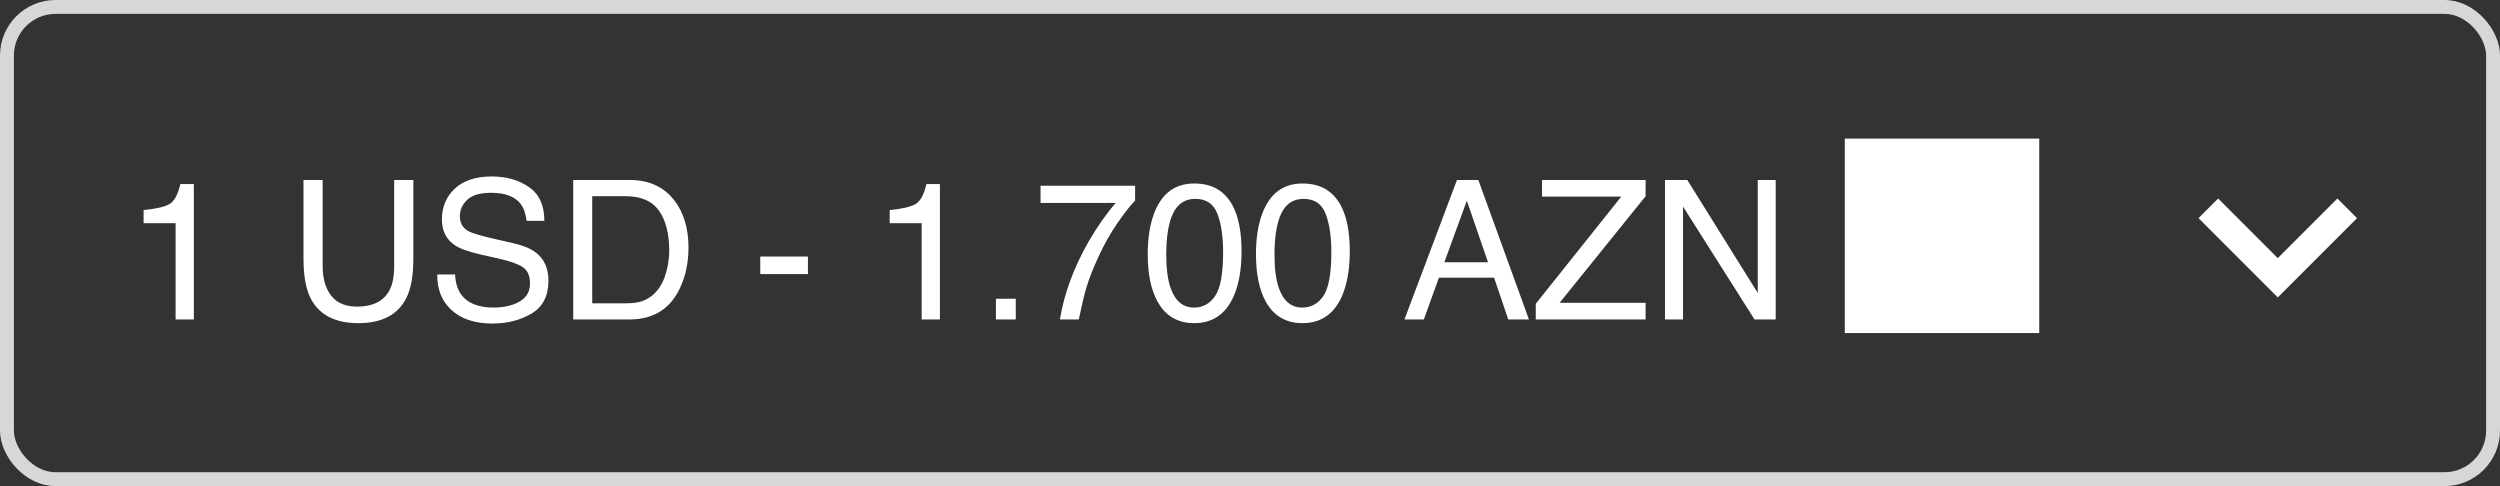 <svg width="180" height="35" viewBox="0 0 180 35" fill="none" xmlns="http://www.w3.org/2000/svg">
<rect x="0" y="0" width="180" height="35" fill="#333333" stroke="none"/>
<path d="M10.34 16.068V15.125C11.229 15.038 11.848 14.895 12.199 14.694C12.55 14.489 12.812 14.008 12.985 13.252H13.956V23H12.644V16.068H10.34ZM23.232 12.958V19.165C23.232 19.894 23.369 20.5 23.643 20.983C24.048 21.713 24.732 22.077 25.693 22.077C26.846 22.077 27.63 21.683 28.045 20.895C28.268 20.466 28.38 19.89 28.38 19.165V12.958H29.761V18.598C29.761 19.833 29.594 20.783 29.262 21.448C28.651 22.66 27.498 23.267 25.803 23.267C24.107 23.267 22.957 22.66 22.351 21.448C22.018 20.783 21.852 19.833 21.852 18.598V12.958H23.232ZM32.762 19.76C32.794 20.329 32.928 20.792 33.165 21.148C33.616 21.813 34.411 22.145 35.551 22.145C36.061 22.145 36.526 22.073 36.945 21.927C37.757 21.644 38.162 21.138 38.162 20.409C38.162 19.862 37.991 19.473 37.649 19.24C37.303 19.012 36.761 18.814 36.023 18.645L34.662 18.338C33.773 18.137 33.145 17.916 32.775 17.675C32.137 17.256 31.818 16.629 31.818 15.795C31.818 14.893 32.13 14.152 32.755 13.573C33.379 12.995 34.263 12.705 35.407 12.705C36.46 12.705 37.353 12.96 38.087 13.471C38.825 13.977 39.194 14.788 39.194 15.904H37.916C37.848 15.367 37.702 14.954 37.478 14.667C37.064 14.143 36.36 13.881 35.366 13.881C34.564 13.881 33.988 14.05 33.637 14.387C33.286 14.724 33.11 15.116 33.11 15.562C33.11 16.055 33.315 16.415 33.726 16.643C33.995 16.788 34.603 16.971 35.551 17.189L36.959 17.511C37.638 17.666 38.162 17.878 38.531 18.146C39.169 18.616 39.488 19.297 39.488 20.19C39.488 21.302 39.083 22.098 38.272 22.576C37.465 23.055 36.526 23.294 35.455 23.294C34.206 23.294 33.229 22.975 32.523 22.337C31.816 21.703 31.47 20.844 31.483 19.76H32.762ZM45.066 21.838C45.527 21.838 45.905 21.79 46.201 21.694C46.73 21.517 47.163 21.175 47.5 20.669C47.769 20.263 47.963 19.744 48.081 19.11C48.149 18.732 48.184 18.381 48.184 18.058C48.184 16.814 47.935 15.847 47.438 15.159C46.946 14.471 46.151 14.127 45.053 14.127H42.64V21.838H45.066ZM41.273 12.958H45.34C46.721 12.958 47.792 13.448 48.553 14.428C49.232 15.312 49.571 16.444 49.571 17.825C49.571 18.892 49.371 19.855 48.97 20.717C48.263 22.239 47.049 23 45.326 23H41.273V12.958ZM54.739 18.468H58.171V19.732H54.739V18.468ZM64.057 16.068V15.125C64.945 15.038 65.565 14.895 65.916 14.694C66.267 14.489 66.529 14.008 66.702 13.252H67.673V23H66.36V16.068H64.057ZM71.706 21.51H73.135V23H71.706V21.51ZM81.728 13.375V14.448C81.413 14.754 80.994 15.284 80.47 16.041C79.95 16.797 79.49 17.613 79.089 18.488C78.692 19.34 78.392 20.117 78.186 20.819C78.054 21.27 77.883 21.997 77.674 23H76.314C76.623 21.131 77.307 19.272 78.364 17.422C78.989 16.337 79.645 15.401 80.333 14.612H74.919V13.375H81.728ZM85.986 13.211C87.253 13.211 88.169 13.733 88.734 14.776C89.172 15.583 89.391 16.688 89.391 18.092C89.391 19.422 89.192 20.523 88.796 21.394C88.222 22.642 87.283 23.267 85.98 23.267C84.804 23.267 83.929 22.756 83.355 21.735C82.876 20.883 82.637 19.739 82.637 18.304C82.637 17.192 82.78 16.237 83.067 15.44C83.605 13.954 84.578 13.211 85.986 13.211ZM85.973 22.145C86.611 22.145 87.119 21.863 87.497 21.298C87.875 20.733 88.064 19.68 88.064 18.14C88.064 17.028 87.928 16.114 87.654 15.398C87.381 14.678 86.85 14.318 86.061 14.318C85.337 14.318 84.806 14.66 84.469 15.344C84.136 16.023 83.97 17.025 83.97 18.352C83.97 19.35 84.077 20.152 84.291 20.758C84.619 21.683 85.18 22.145 85.973 22.145ZM93.779 13.211C95.046 13.211 95.962 13.733 96.527 14.776C96.965 15.583 97.184 16.688 97.184 18.092C97.184 19.422 96.985 20.523 96.589 21.394C96.015 22.642 95.076 23.267 93.772 23.267C92.597 23.267 91.722 22.756 91.147 21.735C90.669 20.883 90.43 19.739 90.43 18.304C90.43 17.192 90.573 16.237 90.86 15.44C91.398 13.954 92.371 13.211 93.779 13.211ZM93.766 22.145C94.404 22.145 94.912 21.863 95.29 21.298C95.668 20.733 95.857 19.68 95.857 18.14C95.857 17.028 95.721 16.114 95.447 15.398C95.174 14.678 94.643 14.318 93.855 14.318C93.13 14.318 92.599 14.66 92.262 15.344C91.929 16.023 91.763 17.025 91.763 18.352C91.763 19.35 91.87 20.152 92.084 20.758C92.412 21.683 92.973 22.145 93.766 22.145ZM107.137 18.885L105.612 14.448L103.992 18.885H107.137ZM104.901 12.958H106.439L110.083 23H108.593L107.574 19.992H103.603L102.516 23H101.121L104.901 12.958ZM110.575 21.872L116.734 14.154H111.026V12.958H118.484V14.127L112.291 21.804H118.484V23H110.575V21.872ZM119.879 12.958H121.485L126.558 21.093V12.958H127.85V23H126.325L121.178 14.872V23H119.879V12.958ZM132.826 23.98H146.826V9.98H132.826V23.98Z" fill="white"/>
<rect x="0.5" y="0.5" width="179" height="34" rx="3.5" stroke="#D7D7D7"/>
<path d="M169 15L164 20L159 15" stroke="white" stroke-width="2"/>
</svg>
